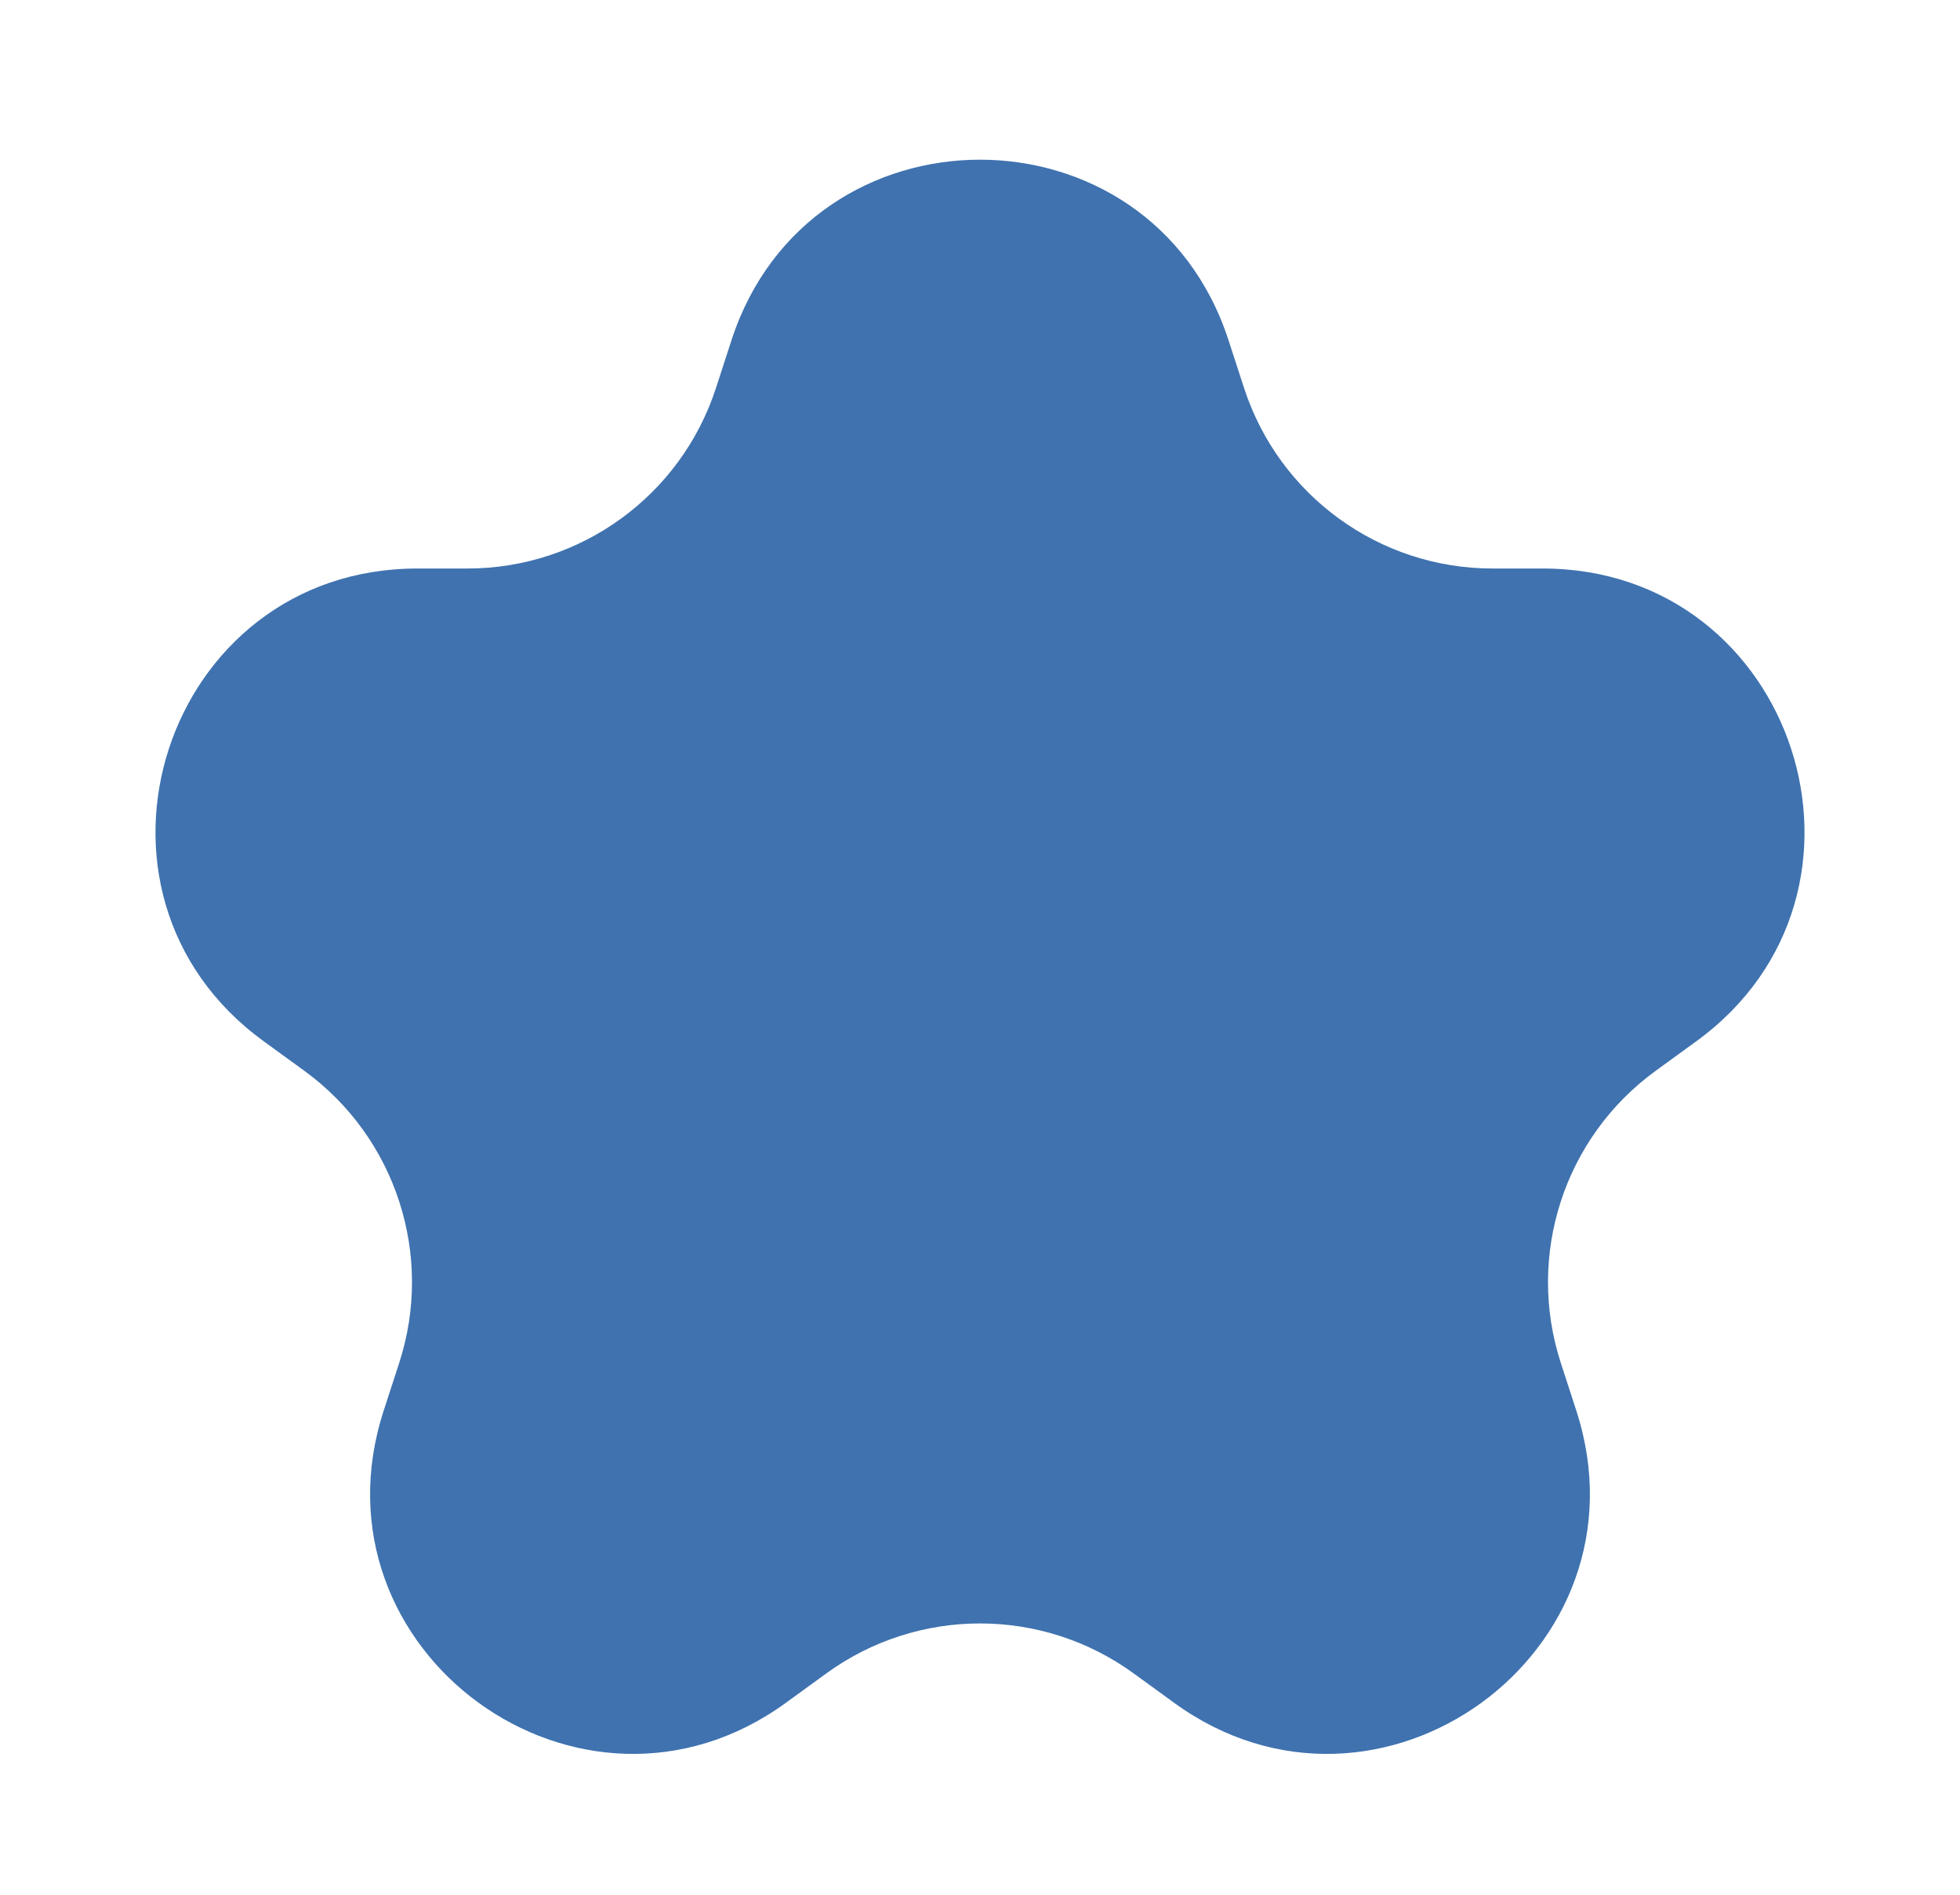 <svg width="60" height="58" viewBox="0 0 60 58" fill="none" xmlns="http://www.w3.org/2000/svg">
<g filter="url(#filter0_d_453_2)">
<path d="M22.392 6.416C24.786 -0.954 35.214 -0.954 37.608 6.416L38.083 7.875C39.154 11.172 42.225 13.403 45.691 13.403H47.225C54.975 13.403 58.197 23.32 51.927 27.875L50.686 28.777C47.882 30.814 46.709 34.425 47.78 37.721L48.254 39.18C50.649 46.551 42.213 52.68 35.943 48.125L34.702 47.223C31.898 45.186 28.102 45.186 25.298 47.223L24.057 48.125C17.787 52.68 9.351 46.551 11.746 39.18L12.22 37.721C13.291 34.425 12.118 30.814 9.314 28.777L8.073 27.875C1.803 23.32 5.025 13.403 12.775 13.403H14.309C17.775 13.403 20.846 11.172 21.918 7.875L22.392 6.416Z" fill="#3F72AF"/>
</g>
<defs>
<filter id="filter0_d_453_2" x="0.76" y="0.888" width="58.481" height="56.8" filterUnits="userSpaceOnUse" color-interpolation-filters="sRGB">
<feFlood flood-opacity="0" result="BackgroundImageFix"/>
<feColorMatrix in="SourceAlpha" type="matrix" values="0 0 0 0 0 0 0 0 0 0 0 0 0 0 0 0 0 0 127 0" result="hardAlpha"/>
<feOffset dy="4"/>
<feGaussianBlur stdDeviation="2"/>
<feComposite in2="hardAlpha" operator="out"/>
<feColorMatrix type="matrix" values="0 0 0 0 0 0 0 0 0 0 0 0 0 0 0 0 0 0 0.25 0"/>
<feBlend mode="normal" in2="BackgroundImageFix" result="effect1_dropShadow_453_2"/>
<feBlend mode="normal" in="SourceGraphic" in2="effect1_dropShadow_453_2" result="shape"/>
</filter>
</defs>
</svg>
